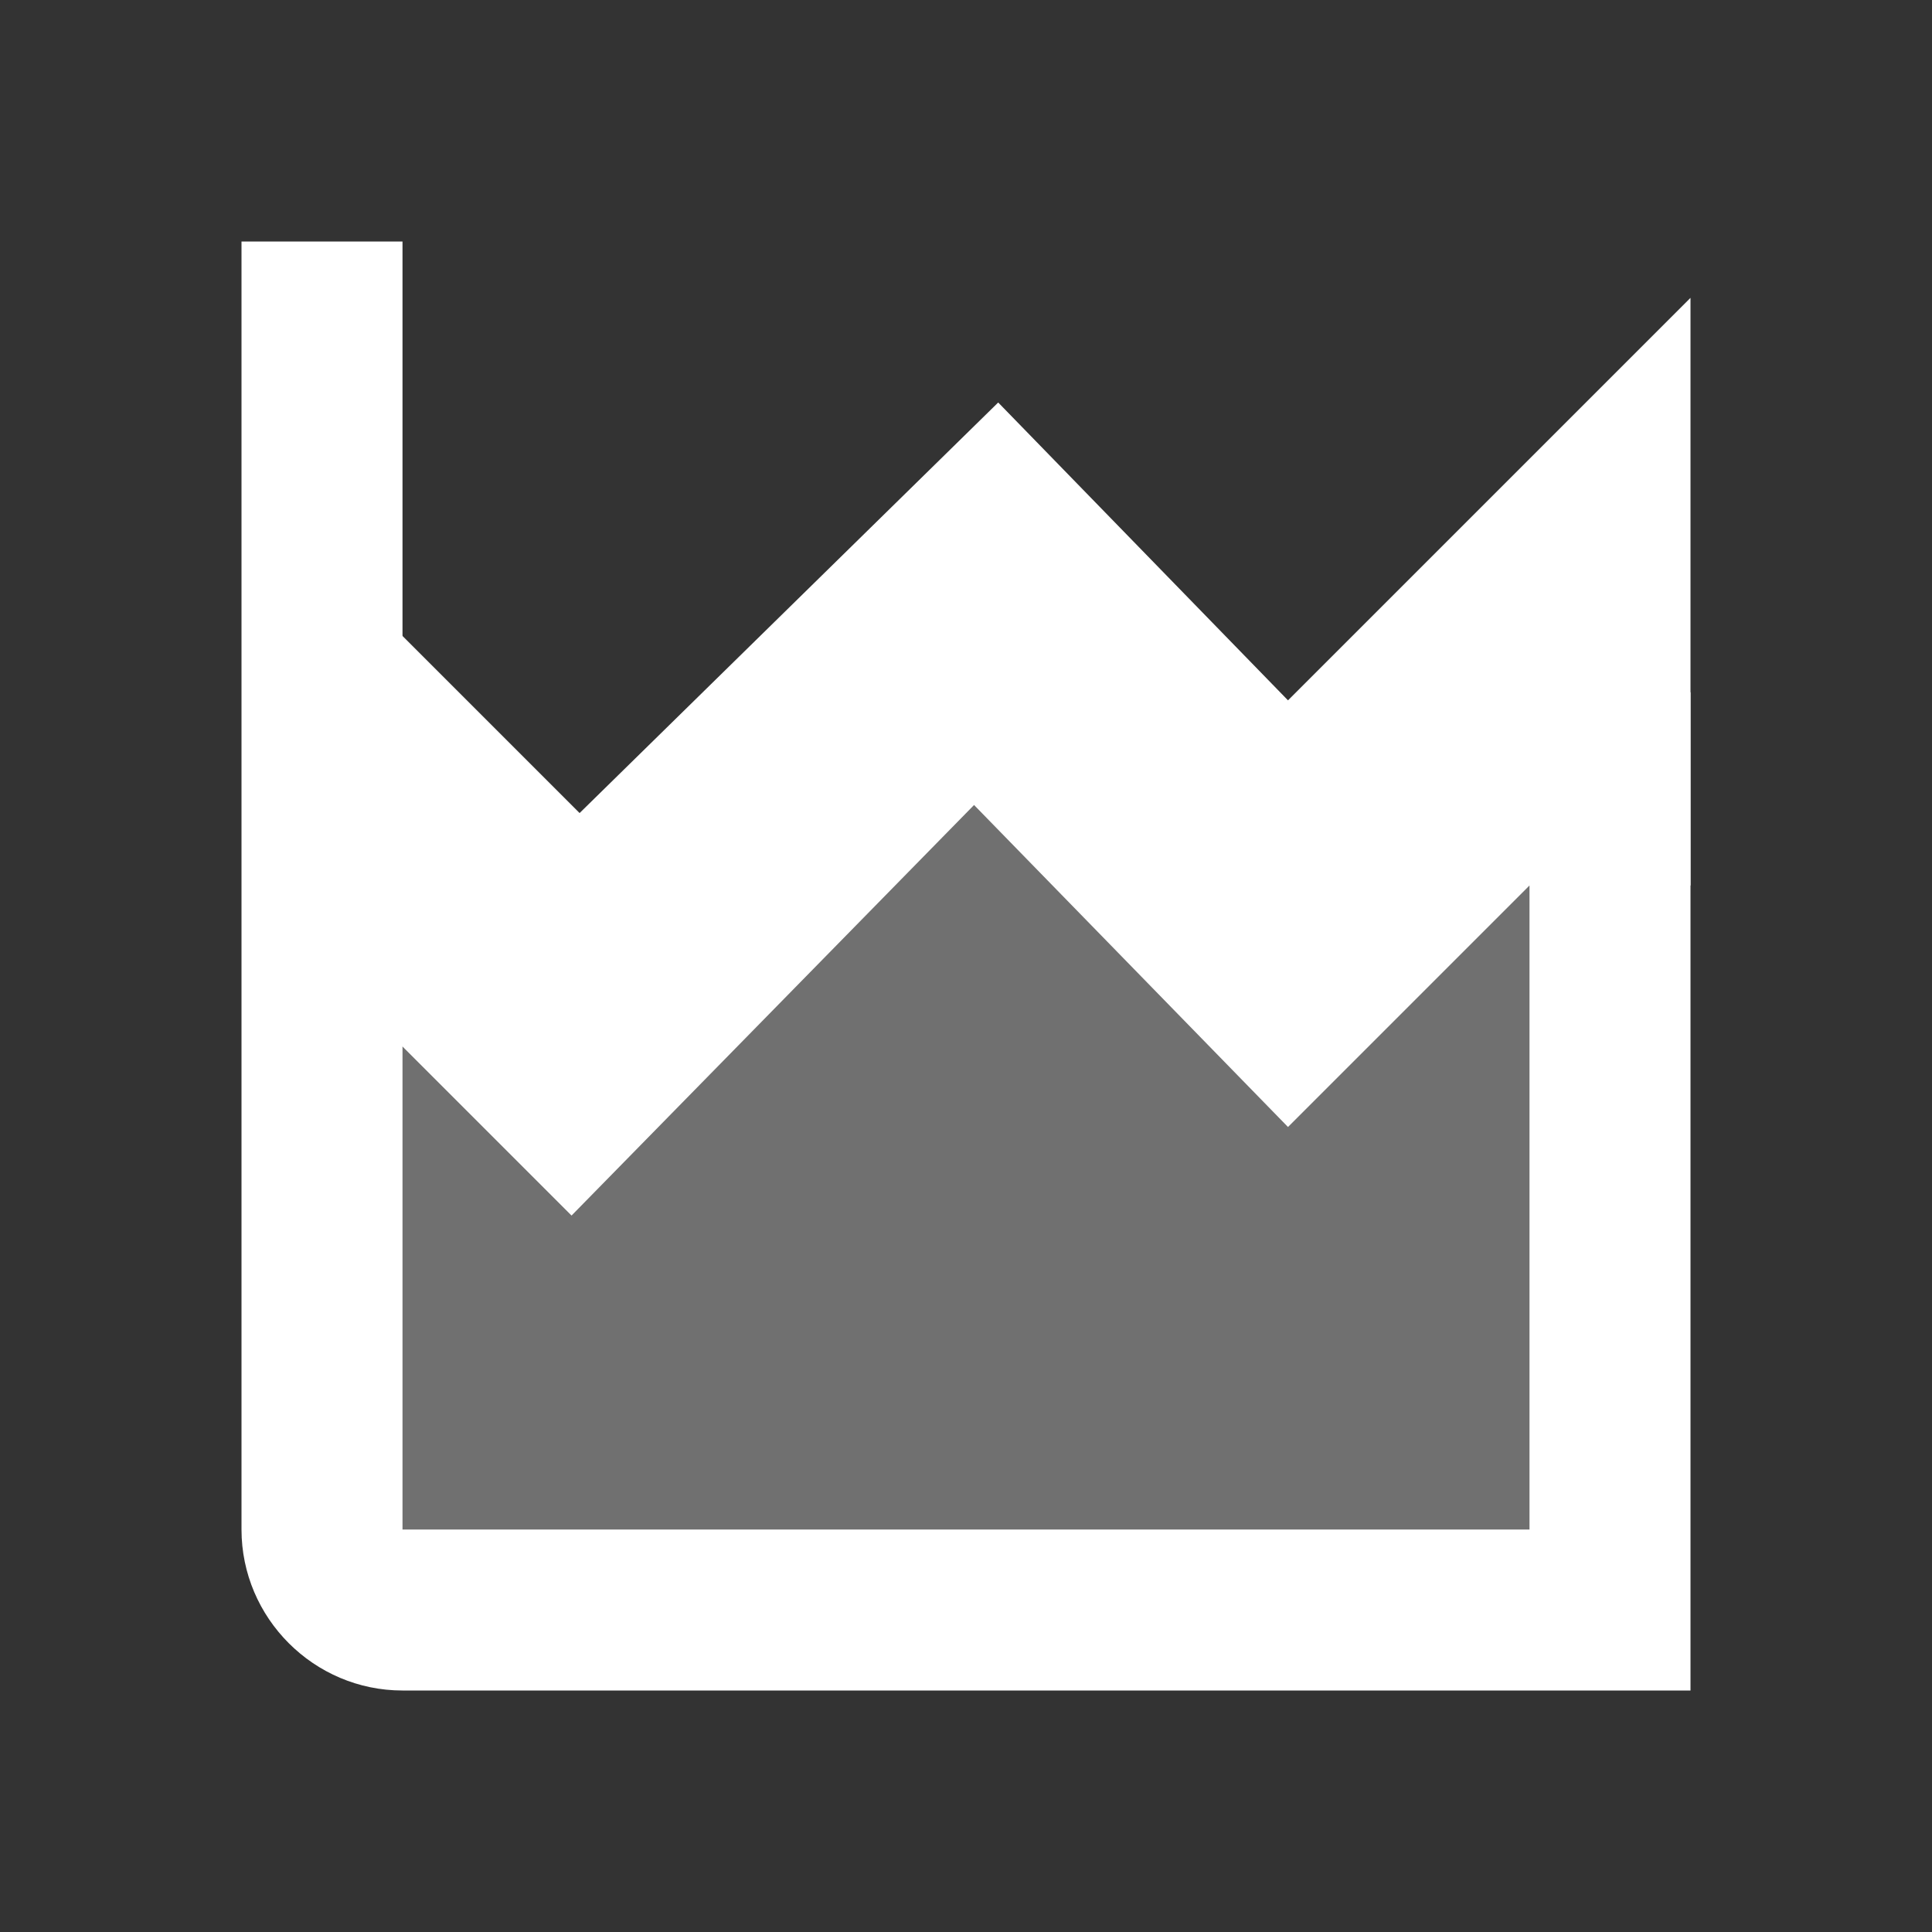 <svg width="24" height="24" viewBox="0 0 24 24" fill="none" xmlns="http://www.w3.org/2000/svg">
<rect x="0" y="0" width="24" height="24" fill="#333333" stroke="none"/>
<path opacity="0.3" d="M4 11V20H20V9L16 13L12 9L7 14L4 11Z" fill="white"/>
<path d="M7.2 13L3.2 8.9L4.6 7.5L7.2 10.1L12.4 5L16 8.7L21 3.7V11H19V8.5L16 11.5L12.4 7.9L7.2 13Z" fill="white"/>
<path d="M7.1 15.1L3.5 11.5V7.9L7 11.4L12.1 6.3L15.9 10.1L18.7 7.3L20.7 9.3L16 14L12.1 10L7.1 15.1Z" fill="white"/>
<path d="M21 21H5C3.9 21 3 20.1 3 19V3H5V19H19V8.6H21V21Z" fill="white"/>
</svg>
